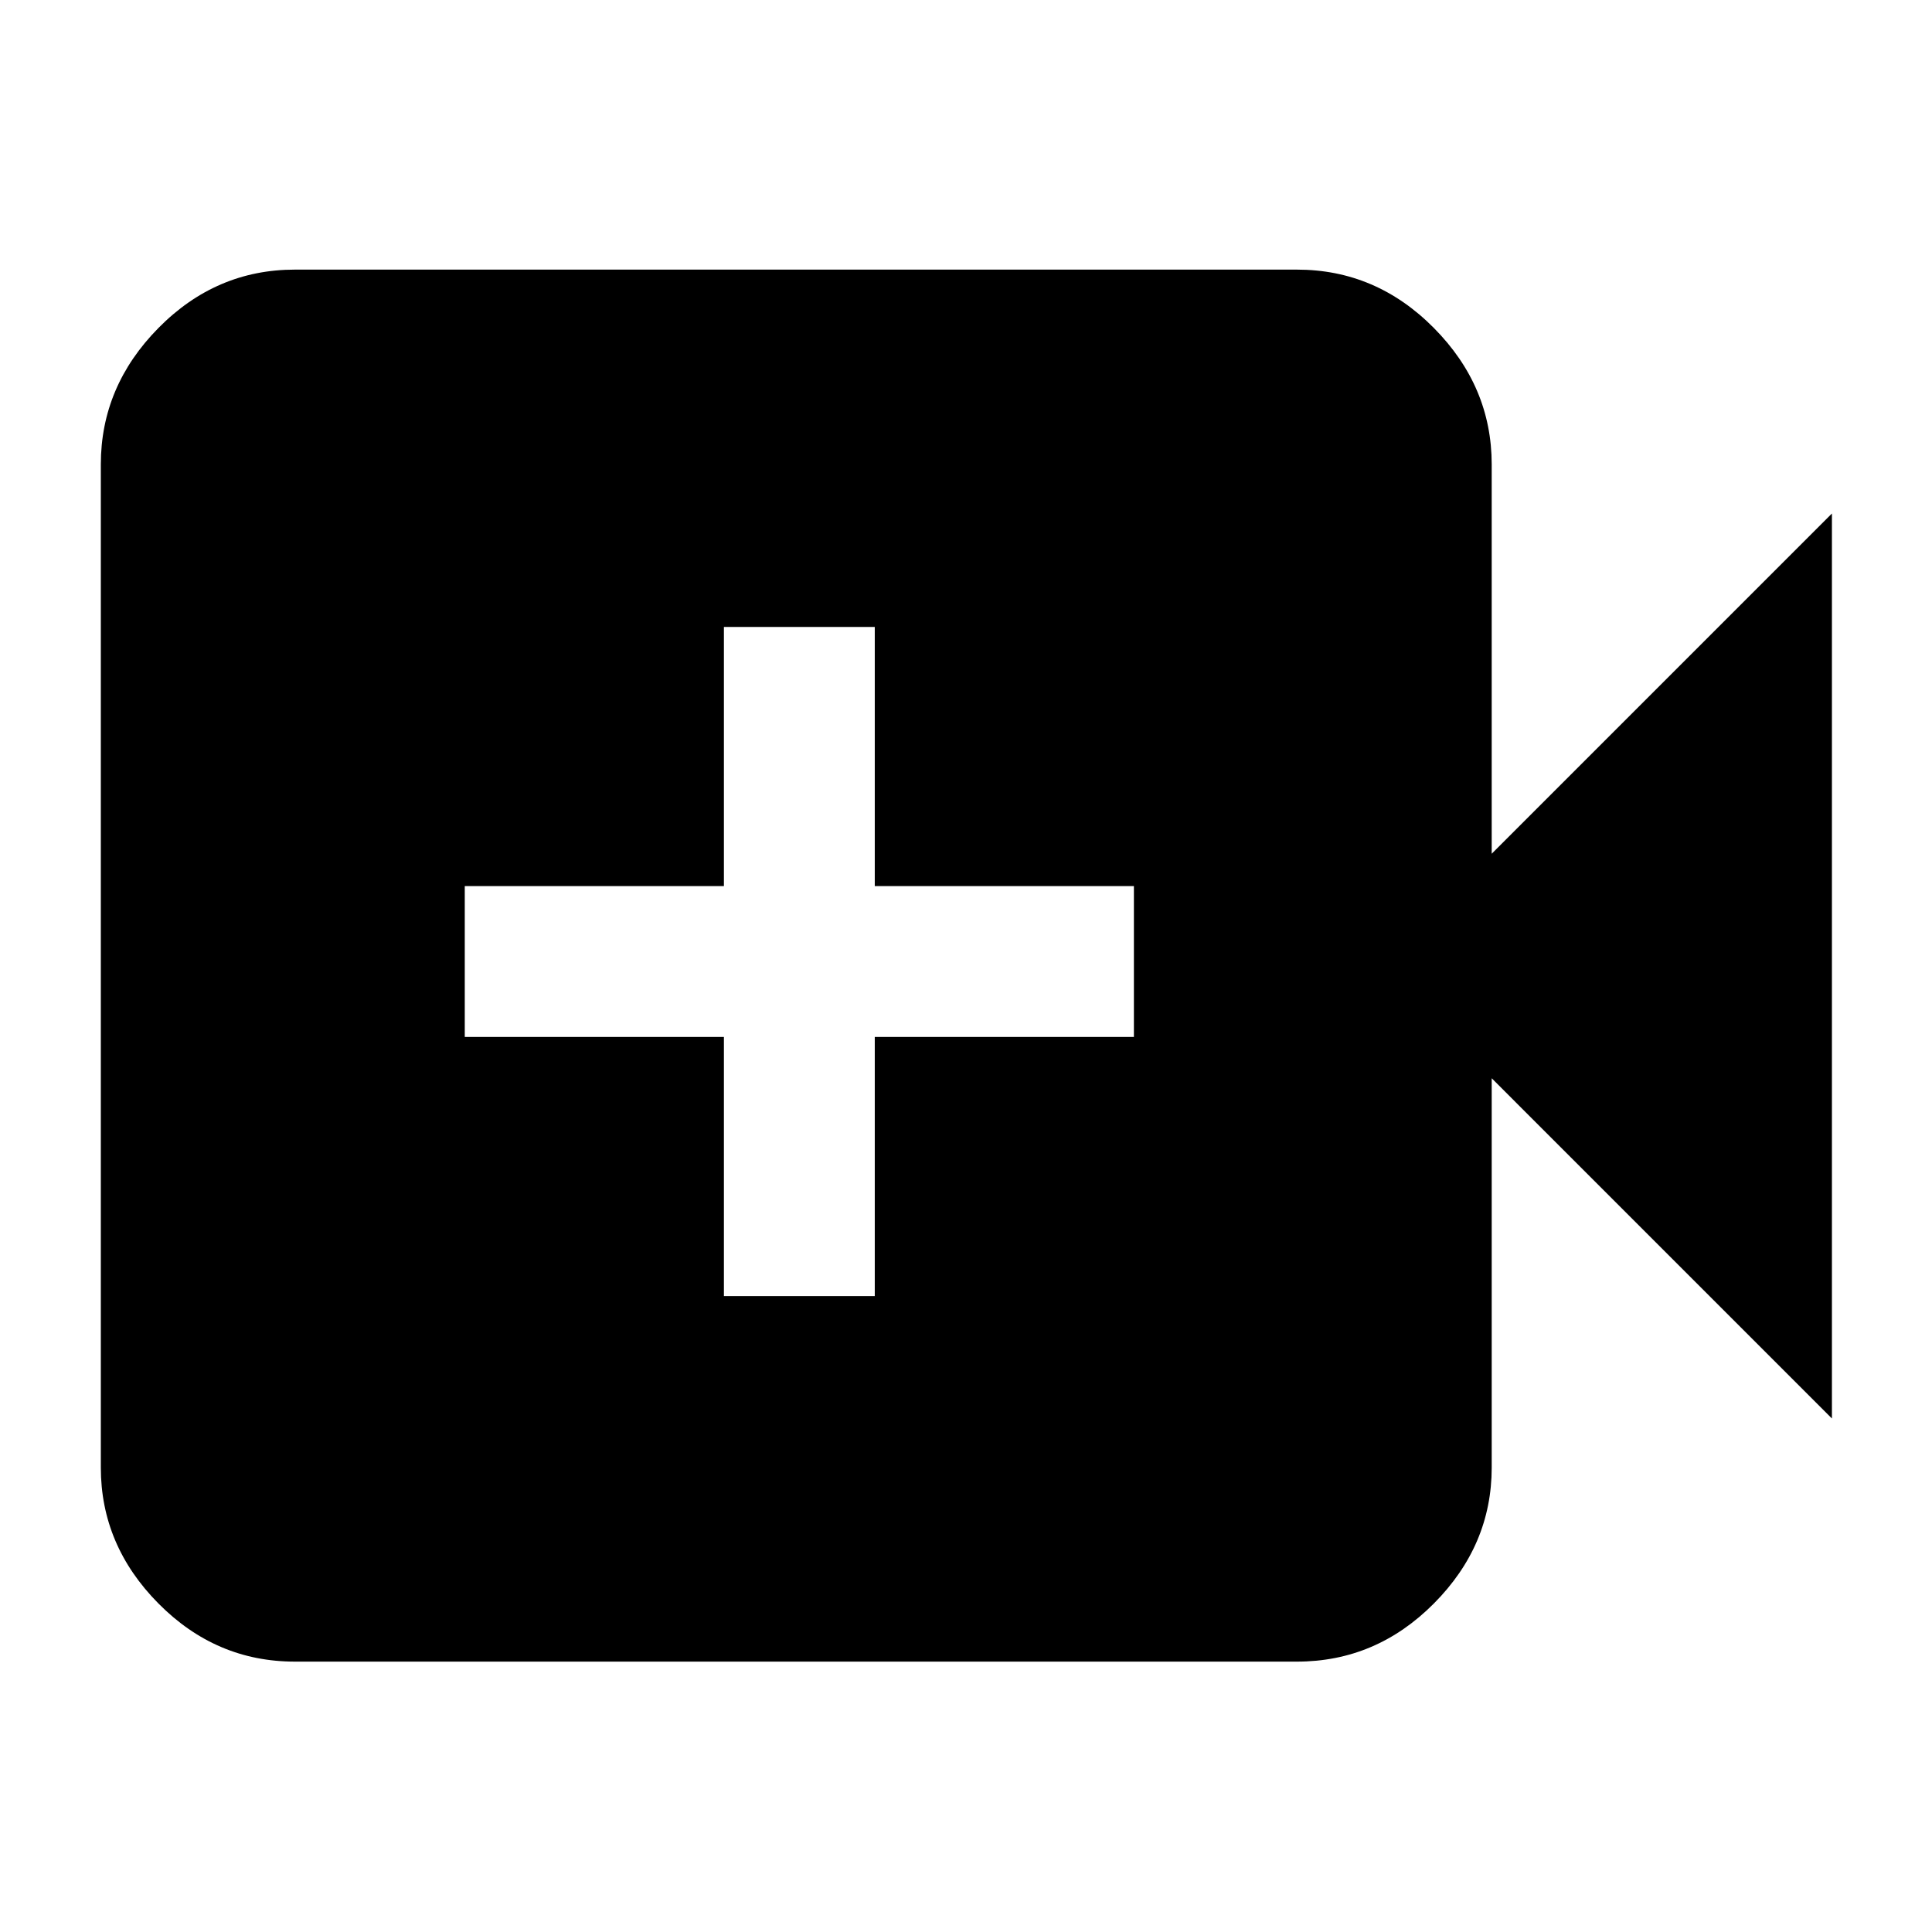 <svg xmlns="http://www.w3.org/2000/svg" height="40" viewBox="0 -960 960 960" width="40"><path d="M359.71-315.99h74.96v-128.76h128.76v-74.96H434.67v-128.77h-74.96v128.77H230.94v74.96h128.77v128.76ZM146.54-134.35q-39.21 0-67.82-28.89-28.62-28.9-28.62-67.54v-498.44q0-38.8 28.62-67.8 28.61-29.01 67.82-29.01h497.87q39.36 0 68.08 29.01 28.73 29 28.73 67.8v193.44l169.05-169.06v449.68L741.22-424.22v193.44q0 38.64-28.73 67.54-28.72 28.89-68.08 28.89H146.54Z"/></svg>